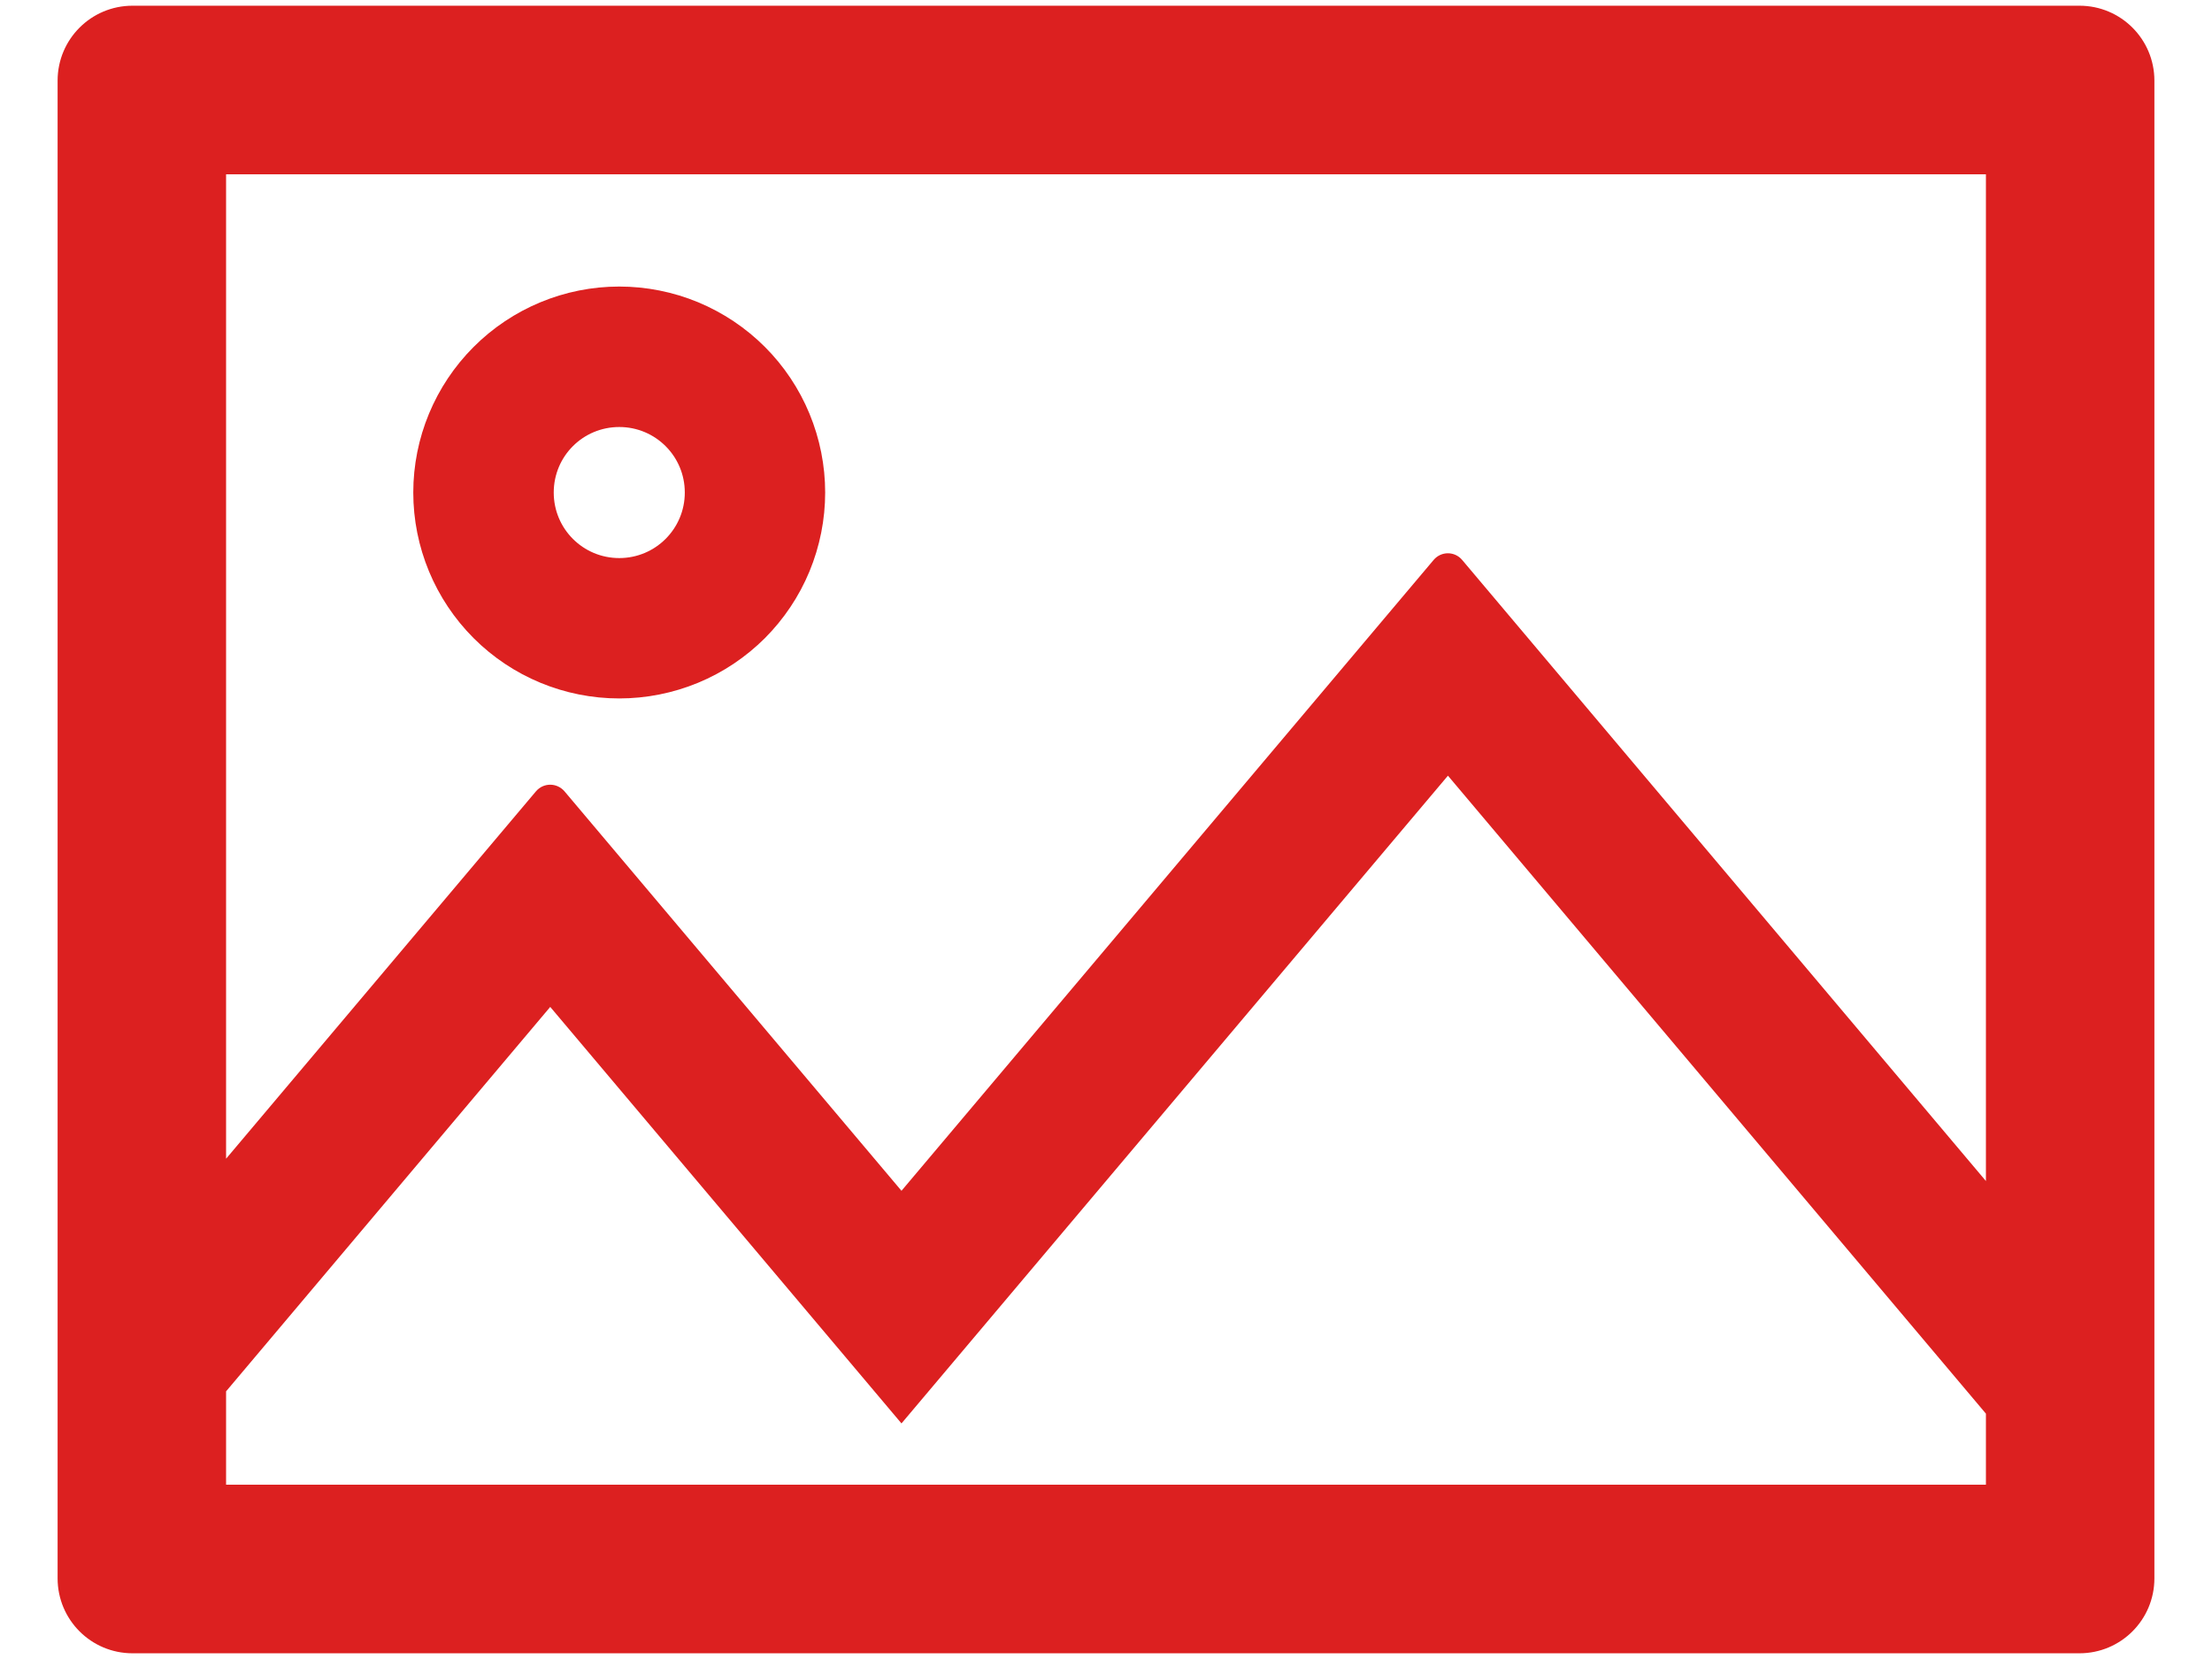 <svg width="24" height="18" viewBox="0 0 24 18" fill="none" xmlns="http://www.w3.org/2000/svg">
<path d="M22.562 0.062H1.438C0.988 0.062 0.625 0.426 0.625 0.875V17.125C0.625 17.574 0.988 17.938 1.438 17.938H22.562C23.012 17.938 23.375 17.574 23.375 17.125V0.875C23.375 0.426 23.012 0.062 22.562 0.062ZM21.547 16.109H2.453V15.096L5.97 10.925L9.781 15.444L15.71 8.416L21.547 15.338V16.109ZM21.547 12.814L15.864 6.075C15.783 5.979 15.636 5.979 15.555 6.075L9.781 12.92L6.125 8.586C6.043 8.49 5.896 8.49 5.815 8.586L2.453 12.572V1.891H21.547V12.814Z" fill="#DC2020"/>
<path d="M6.719 7.578C7.012 7.578 7.303 7.52 7.574 7.408C7.845 7.296 8.091 7.131 8.299 6.924C8.506 6.716 8.671 6.47 8.783 6.199C8.895 5.928 8.953 5.637 8.953 5.344C8.953 5.05 8.895 4.76 8.783 4.489C8.671 4.218 8.506 3.971 8.299 3.764C8.091 3.556 7.845 3.392 7.574 3.279C7.303 3.167 7.012 3.109 6.719 3.109C6.126 3.109 5.558 3.345 5.139 3.764C4.72 4.183 4.484 4.751 4.484 5.344C4.484 5.936 4.72 6.505 5.139 6.924C5.558 7.343 6.126 7.578 6.719 7.578ZM6.719 4.633C7.112 4.633 7.43 4.95 7.43 5.344C7.43 5.737 7.112 6.055 6.719 6.055C6.325 6.055 6.008 5.737 6.008 5.344C6.008 4.95 6.325 4.633 6.719 4.633Z" fill="#DC2020"/>
</svg>
